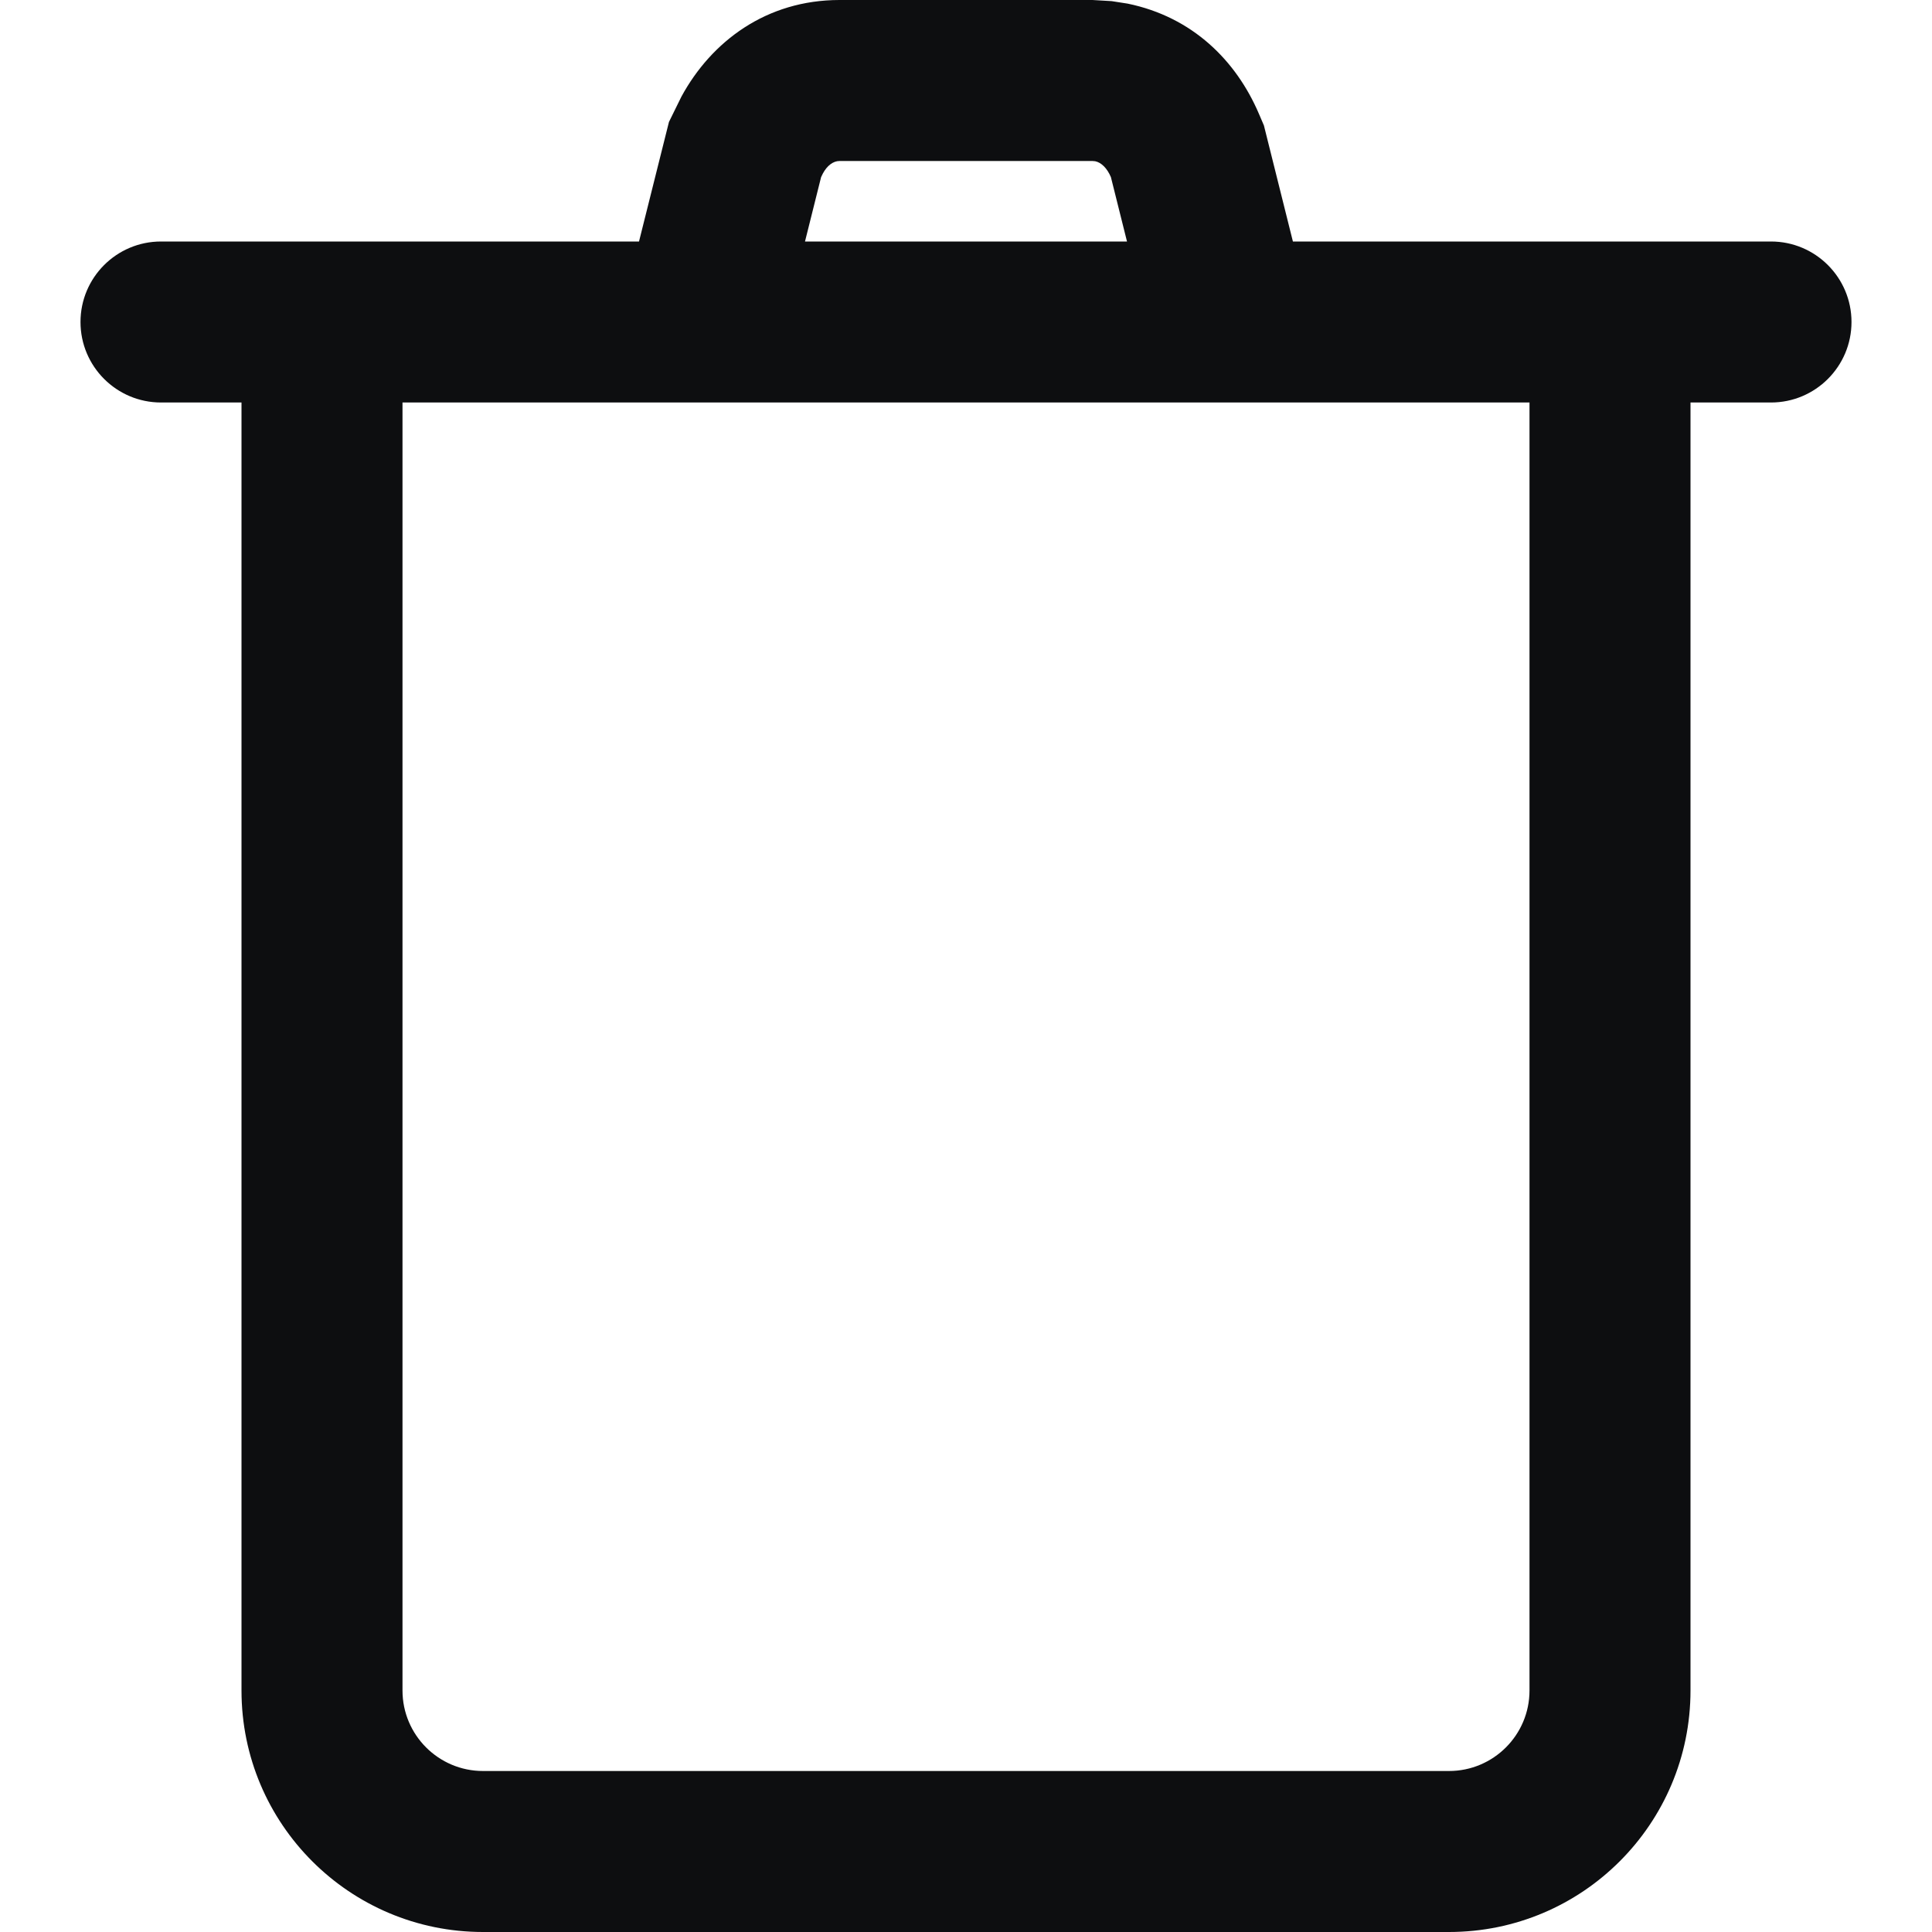 <?xml version="1.0" encoding="UTF-8"?>
<svg width="24px" height="24px" viewBox="0 0 24 24" version="1.1" xmlns="http://www.w3.org/2000/svg" xmlns:xlink="http://www.w3.org/1999/xlink">
    <title>trash</title>
    <g id="trash" stroke="none" stroke-width="1" fill="none" fill-rule="evenodd">
        <path d="M10.429,0 L13.571,0 L13.809,0.014 L14.008,0.045 C14.815,0.211 15.356,0.754 15.638,1.412 L15.701,1.559 L16.061,3 L22,3 C22.552,3 23,3.448 23,4 C23,4.552 22.552,5 22,5 L21,5 L21,21 C21,22.657 19.657,24 18,24 L6,24 C4.343,24 3,22.657 3,21 L3,5 L2,5 C1.448,5 1,4.552 1,4 C1,3.448 1.448,3 2,3 L7.938,3 L8.31,1.515 L8.465,1.2 C8.838,0.514 9.52,0 10.429,0 Z M19,5 L5,5 L5,21 C5,21.552 5.448,22 6,22 L18,22 C18.552,22 19,21.552 19,21 L19,5 Z M13.571,2 L10.429,2 C10.35,2 10.275,2.057 10.222,2.155 L10.2,2.2 L10,3 L14,3 L13.8,2.2 C13.753,2.09 13.682,2.019 13.605,2.003 L13.571,2 Z" id="Shape" fill="#0D0E10" fill-rule="nonzero"></path>
    </g>
</svg>